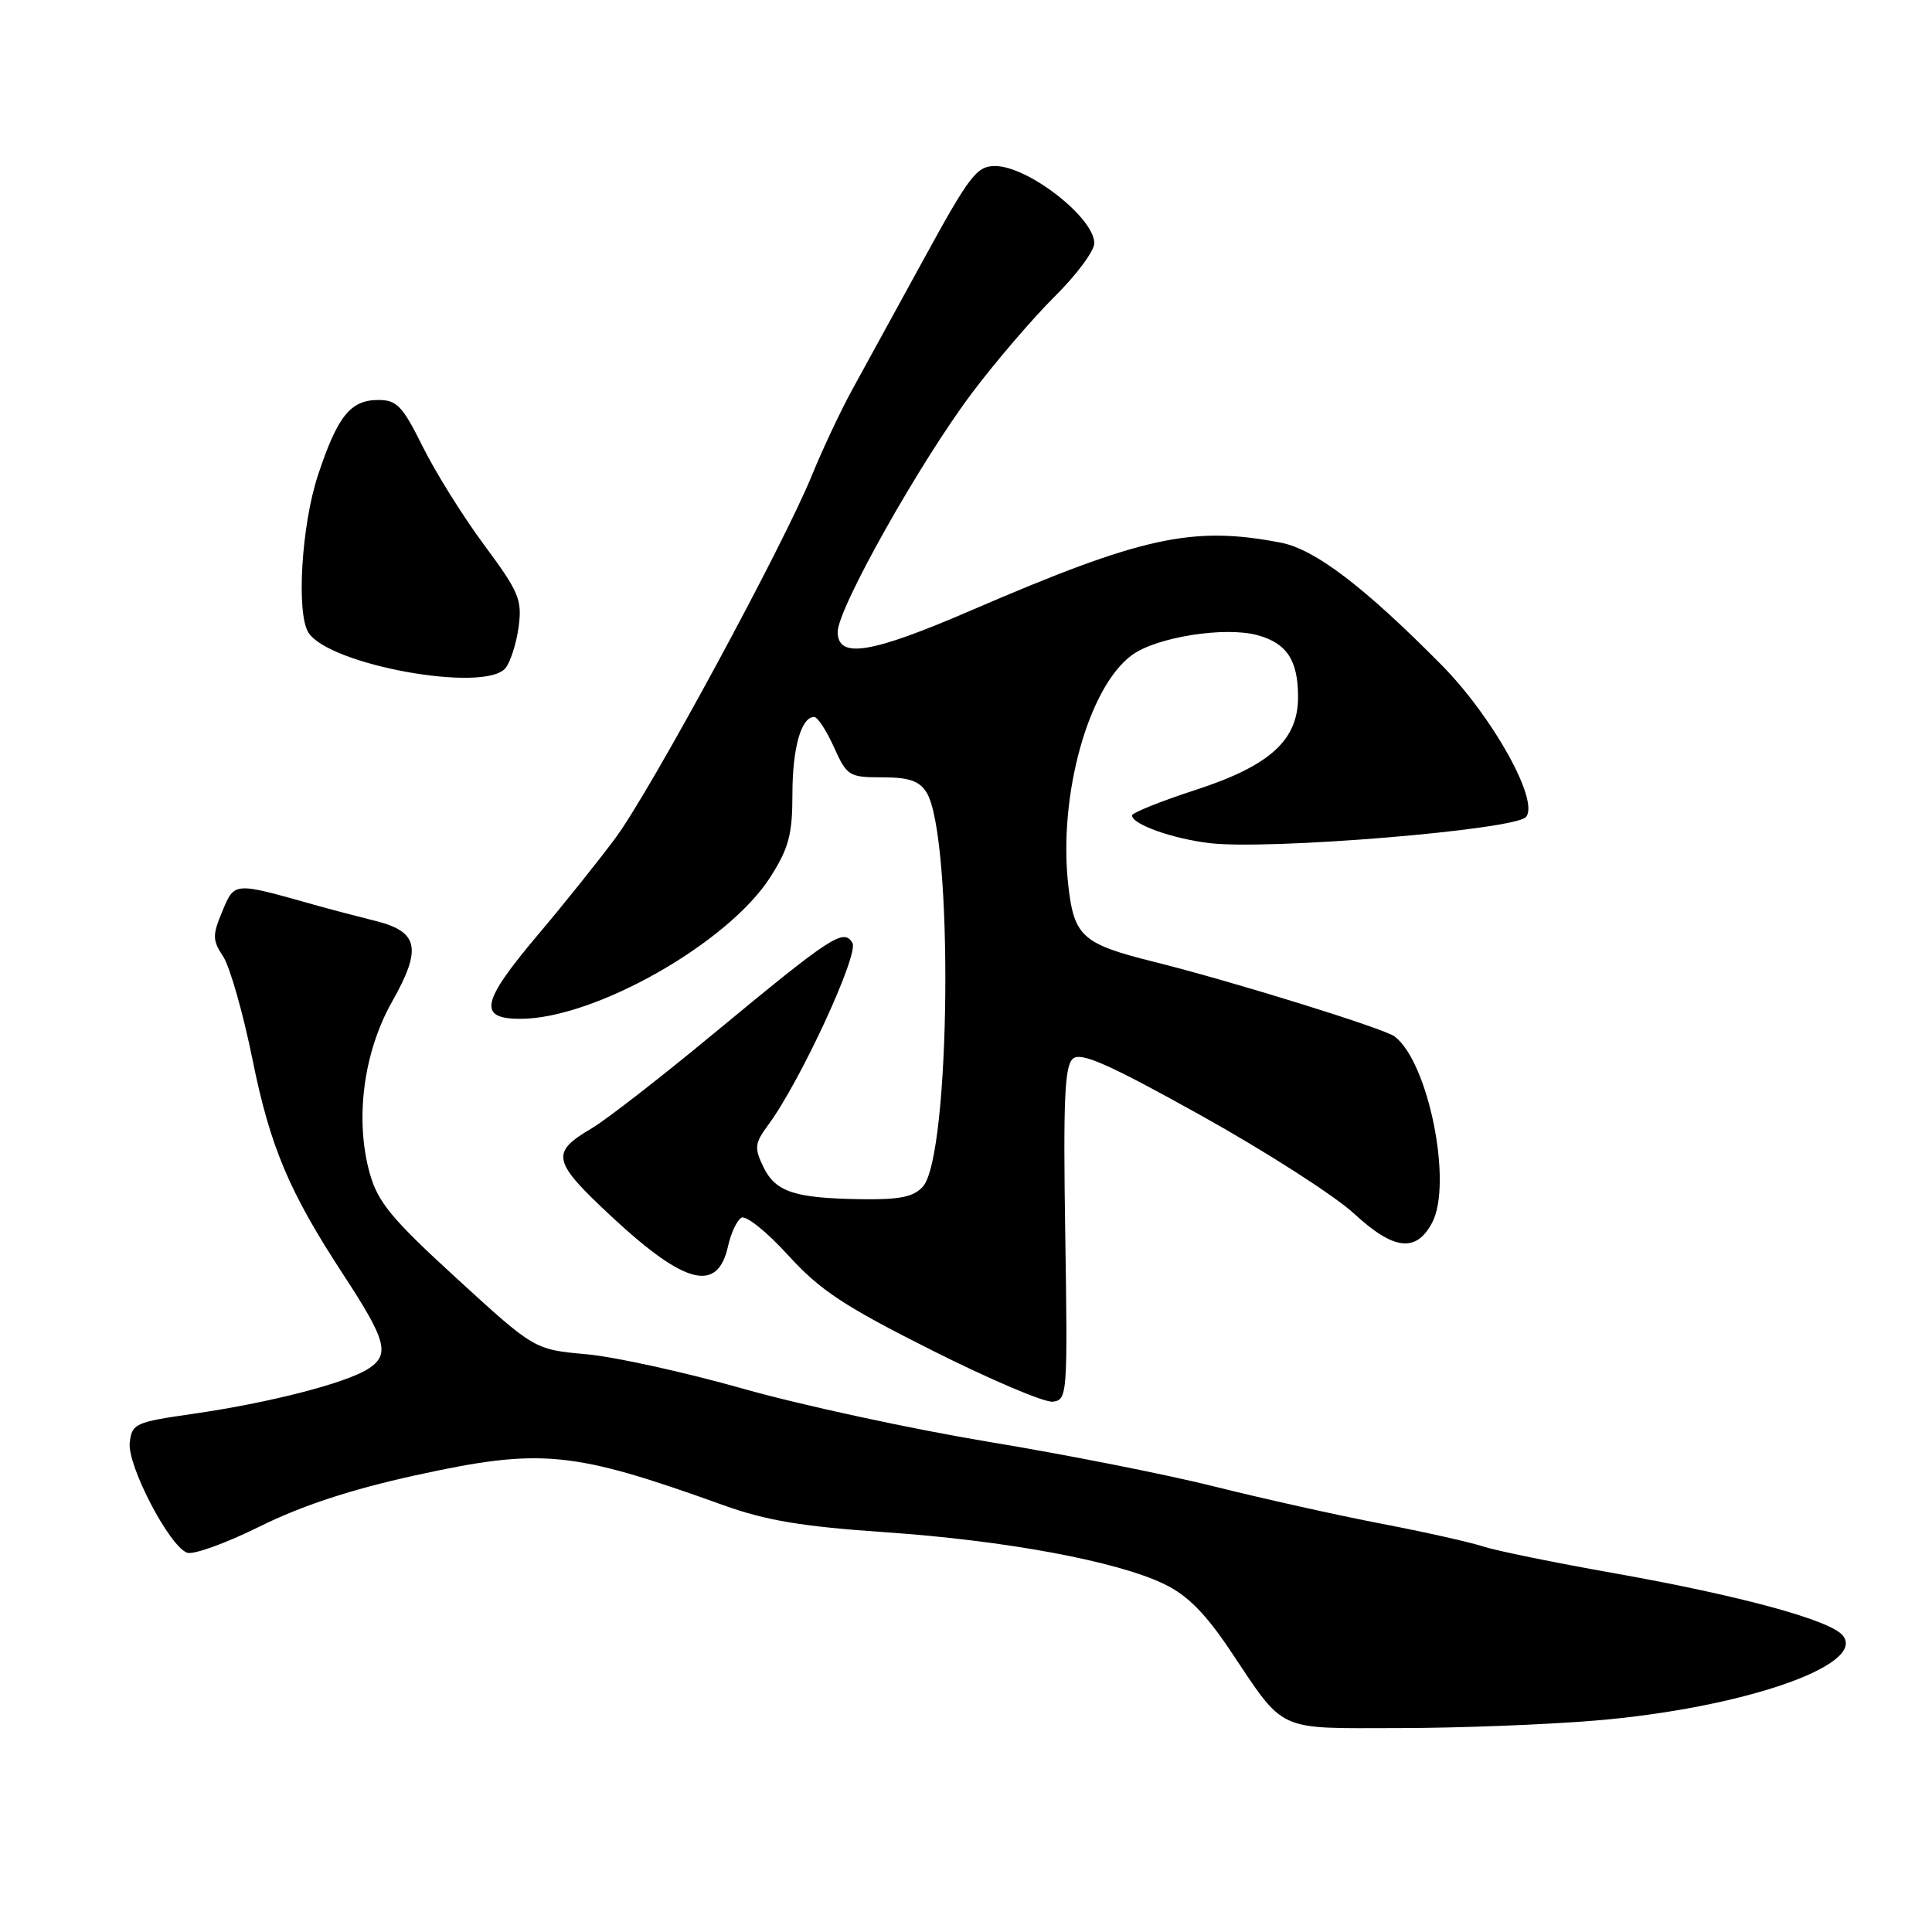 <?xml version="1.0" encoding="UTF-8" standalone="no"?>
<!DOCTYPE svg PUBLIC "-//W3C//DTD SVG 1.1//EN" "http://www.w3.org/Graphics/SVG/1.1/DTD/svg11.dtd" >
<svg xmlns="http://www.w3.org/2000/svg" xmlns:xlink="http://www.w3.org/1999/xlink" version="1.1" viewBox="0 0 256 256">
 <g >
 <path fill="currentColor"
d=" M 211.29 227.99 C 230.75 226.38 247.44 220.65 244.17 216.70 C 242.48 214.66 230.66 211.45 214.00 208.48 C 206.03 207.07 198.15 205.46 196.50 204.91 C 194.85 204.36 188.78 203.00 183.00 201.89 C 177.22 200.78 167.32 198.57 161.00 196.99 C 154.68 195.40 141.18 192.73 131.00 191.05 C 120.83 189.36 106.20 186.20 98.50 184.02 C 90.80 181.84 81.42 179.77 77.66 179.44 C 70.81 178.82 70.81 178.82 60.54 169.42 C 51.88 161.50 50.07 159.30 49.00 155.49 C 47.00 148.36 48.15 139.47 51.94 132.75 C 55.95 125.66 55.48 123.44 49.69 122.01 C 47.39 121.44 43.70 120.47 41.50 119.85 C 30.92 116.87 31.09 116.86 29.46 120.75 C 28.13 123.94 28.14 124.56 29.58 126.76 C 30.46 128.11 32.21 134.23 33.45 140.36 C 35.81 152.00 38.30 157.90 45.50 168.91 C 51.22 177.65 51.71 179.49 48.80 181.37 C 45.83 183.28 35.64 185.90 25.50 187.35 C 17.92 188.44 17.48 188.64 17.19 191.16 C 16.85 194.16 22.40 204.83 24.78 205.74 C 25.59 206.06 29.94 204.49 34.43 202.26 C 40.03 199.49 46.52 197.36 55.04 195.49 C 71.72 191.84 75.81 192.24 95.81 199.43 C 101.51 201.48 106.25 202.27 117.31 203.03 C 133.24 204.12 148.05 206.87 154.31 209.92 C 157.34 211.38 159.75 213.82 163.00 218.68 C 170.33 229.63 168.97 229.00 185.25 228.98 C 193.09 228.98 204.80 228.53 211.29 227.99 Z  M 141.15 163.45 C 140.87 145.67 141.07 141.19 142.18 140.27 C 143.25 139.38 146.94 141.01 159.15 147.81 C 167.73 152.59 176.85 158.44 179.42 160.81 C 184.68 165.67 187.66 166.01 189.77 162.00 C 192.51 156.79 189.27 140.73 184.80 137.34 C 183.38 136.27 163.34 130.05 153.00 127.47 C 143.40 125.08 142.32 124.12 141.55 117.29 C 140.21 105.42 144.22 90.98 150.02 86.78 C 153.30 84.40 162.35 82.98 166.65 84.17 C 170.52 85.24 172.00 87.50 172.00 92.36 C 172.00 98.08 168.27 101.46 158.45 104.66 C 153.80 106.17 150.00 107.70 150.00 108.05 C 150.00 109.22 155.37 111.14 160.29 111.72 C 168.20 112.66 200.79 109.96 202.21 108.25 C 203.99 106.10 197.79 94.97 190.98 88.08 C 180.73 77.72 174.23 72.78 169.73 71.91 C 158.02 69.64 151.37 71.09 128.66 80.89 C 115.36 86.63 111.00 87.33 111.00 83.73 C 111.00 80.61 121.95 61.15 128.85 52.00 C 131.96 47.88 136.86 42.16 139.75 39.29 C 142.64 36.43 145.00 33.25 145.00 32.23 C 145.00 28.84 136.21 22.00 131.85 22.00 C 129.43 22.00 128.46 23.26 122.45 34.25 C 118.76 40.99 114.47 48.82 112.92 51.64 C 111.37 54.47 108.98 59.56 107.60 62.94 C 103.84 72.21 86.22 104.74 81.58 111.00 C 79.34 114.03 74.69 119.83 71.25 123.90 C 63.75 132.79 63.29 135.00 68.95 135.00 C 78.81 135.00 96.56 124.92 102.10 116.18 C 104.52 112.37 105.00 110.55 105.00 105.24 C 105.00 99.13 106.16 95.00 107.88 95.00 C 108.33 95.00 109.51 96.80 110.50 99.00 C 112.23 102.83 112.50 103.00 116.91 103.00 C 120.42 103.00 121.81 103.47 122.76 104.98 C 126.36 110.75 125.97 153.16 122.28 157.24 C 121.05 158.60 119.21 158.98 114.10 158.90 C 105.25 158.77 102.75 157.94 101.14 154.60 C 99.93 152.08 100.00 151.49 101.80 149.05 C 106.02 143.35 113.86 126.39 112.95 124.93 C 111.76 123.00 110.25 123.98 94.51 137.00 C 87.53 142.78 80.29 148.40 78.42 149.50 C 72.88 152.76 73.13 153.85 81.13 161.29 C 90.82 170.29 95.11 171.34 96.48 165.08 C 96.85 163.40 97.64 161.72 98.23 161.36 C 98.82 160.99 101.60 163.21 104.40 166.29 C 108.66 170.97 111.80 173.05 123.50 178.93 C 131.20 182.80 138.40 185.86 139.49 185.73 C 141.43 185.51 141.48 184.86 141.15 163.45 Z  M 66.97 88.54 C 67.63 87.74 68.42 85.28 68.72 83.08 C 69.20 79.46 68.77 78.44 64.16 72.22 C 61.36 68.45 57.70 62.58 56.01 59.18 C 53.34 53.79 52.58 53.00 50.13 53.00 C 46.44 53.00 44.73 55.13 42.14 62.94 C 39.95 69.53 39.24 81.26 40.87 83.82 C 43.60 88.13 64.22 91.85 66.97 88.54 Z "/>
</g>
</svg>